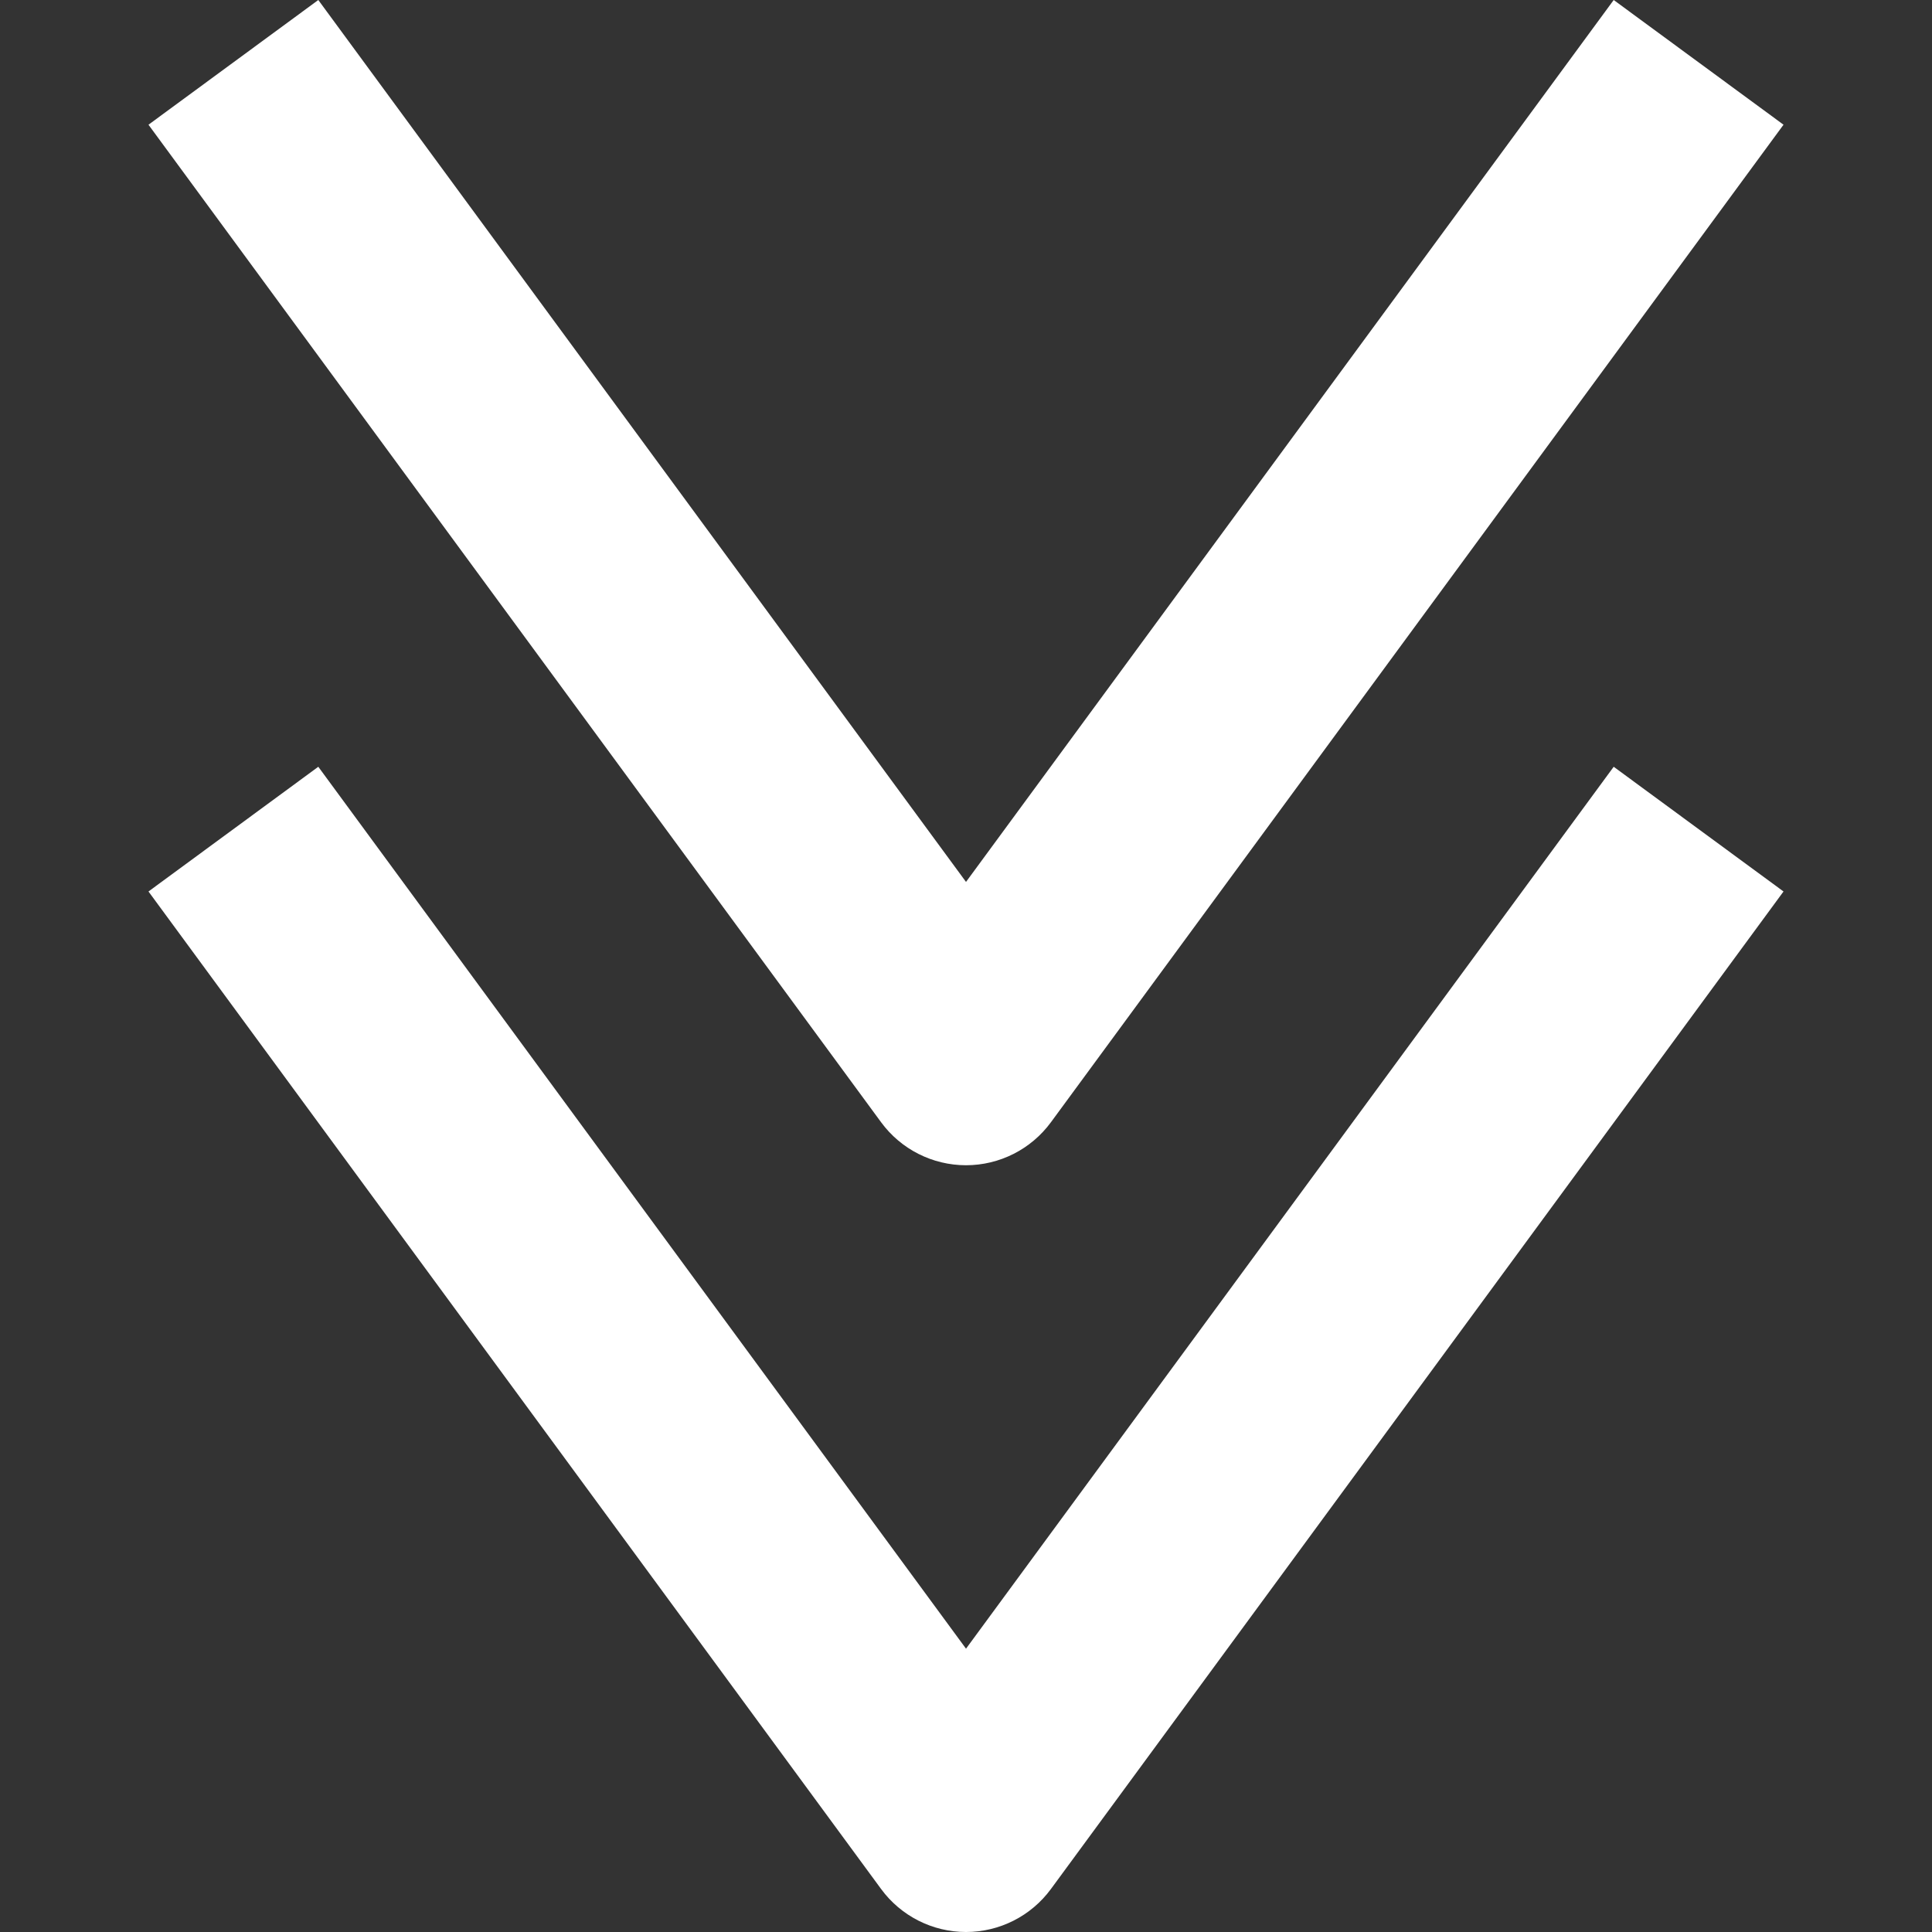 <?xml version="1.0"?>
<svg xmlns="http://www.w3.org/2000/svg" xmlns:xlink="http://www.w3.org/1999/xlink" xmlns:svgjs="http://svgjs.com/svgjs" version="1.1" width="512" height="512" x="0" y="0" viewBox="0 0 512.828 512.828" style="enable-background:new 0 0 512 512" xml:space="preserve" class=""><rect x="0" y="0" width="512.828" height="512.828" fill="#333333" stroke="none"/><g transform="matrix(6.123233995736766e-17,1,-1,6.123233995736766e-17,512.828,0)"><link type="text/css" rel="stylesheet" id="dark-mode-general-link"/><link type="text/css" rel="stylesheet" id="dark-mode-custom-link"/><style type="text/css" id="dark-mode-custom-style"/>
<g xmlns="http://www.w3.org/2000/svg">
	<g>
		<g>
			<path d="M33.105,473.415L0,428.339l234.096-171.928L0,84.49l33.104-45.077l264.785,194.459     c7.174,5.269,11.411,13.638,11.411,22.539c0,8.9-4.237,17.27-11.411,22.538L33.105,473.415z" fill="#ffffff" data-original="#000000" style="" class=""/>
		</g>
		<g>
			<path d="M236.635,473.415l-33.105-45.076l234.094-171.928L203.53,84.49l33.104-45.077l264.783,194.459     c7.174,5.268,11.411,13.637,11.411,22.538c0,8.899-4.237,17.271-11.411,22.538L236.635,473.415z" fill="#ffffff" data-original="#000000" style="" class=""/>
		</g>
	</g>
</g>
<g xmlns="http://www.w3.org/2000/svg">
</g>
<g xmlns="http://www.w3.org/2000/svg">
</g>
<g xmlns="http://www.w3.org/2000/svg">
</g>
<g xmlns="http://www.w3.org/2000/svg">
</g>
<g xmlns="http://www.w3.org/2000/svg">
</g>
<g xmlns="http://www.w3.org/2000/svg">
</g>
<g xmlns="http://www.w3.org/2000/svg">
</g>
<g xmlns="http://www.w3.org/2000/svg">
</g>
<g xmlns="http://www.w3.org/2000/svg">
</g>
<g xmlns="http://www.w3.org/2000/svg">
</g>
<g xmlns="http://www.w3.org/2000/svg">
</g>
<g xmlns="http://www.w3.org/2000/svg">
</g>
<g xmlns="http://www.w3.org/2000/svg">
</g>
<g xmlns="http://www.w3.org/2000/svg">
</g>
<g xmlns="http://www.w3.org/2000/svg">
</g>
</g></svg>
